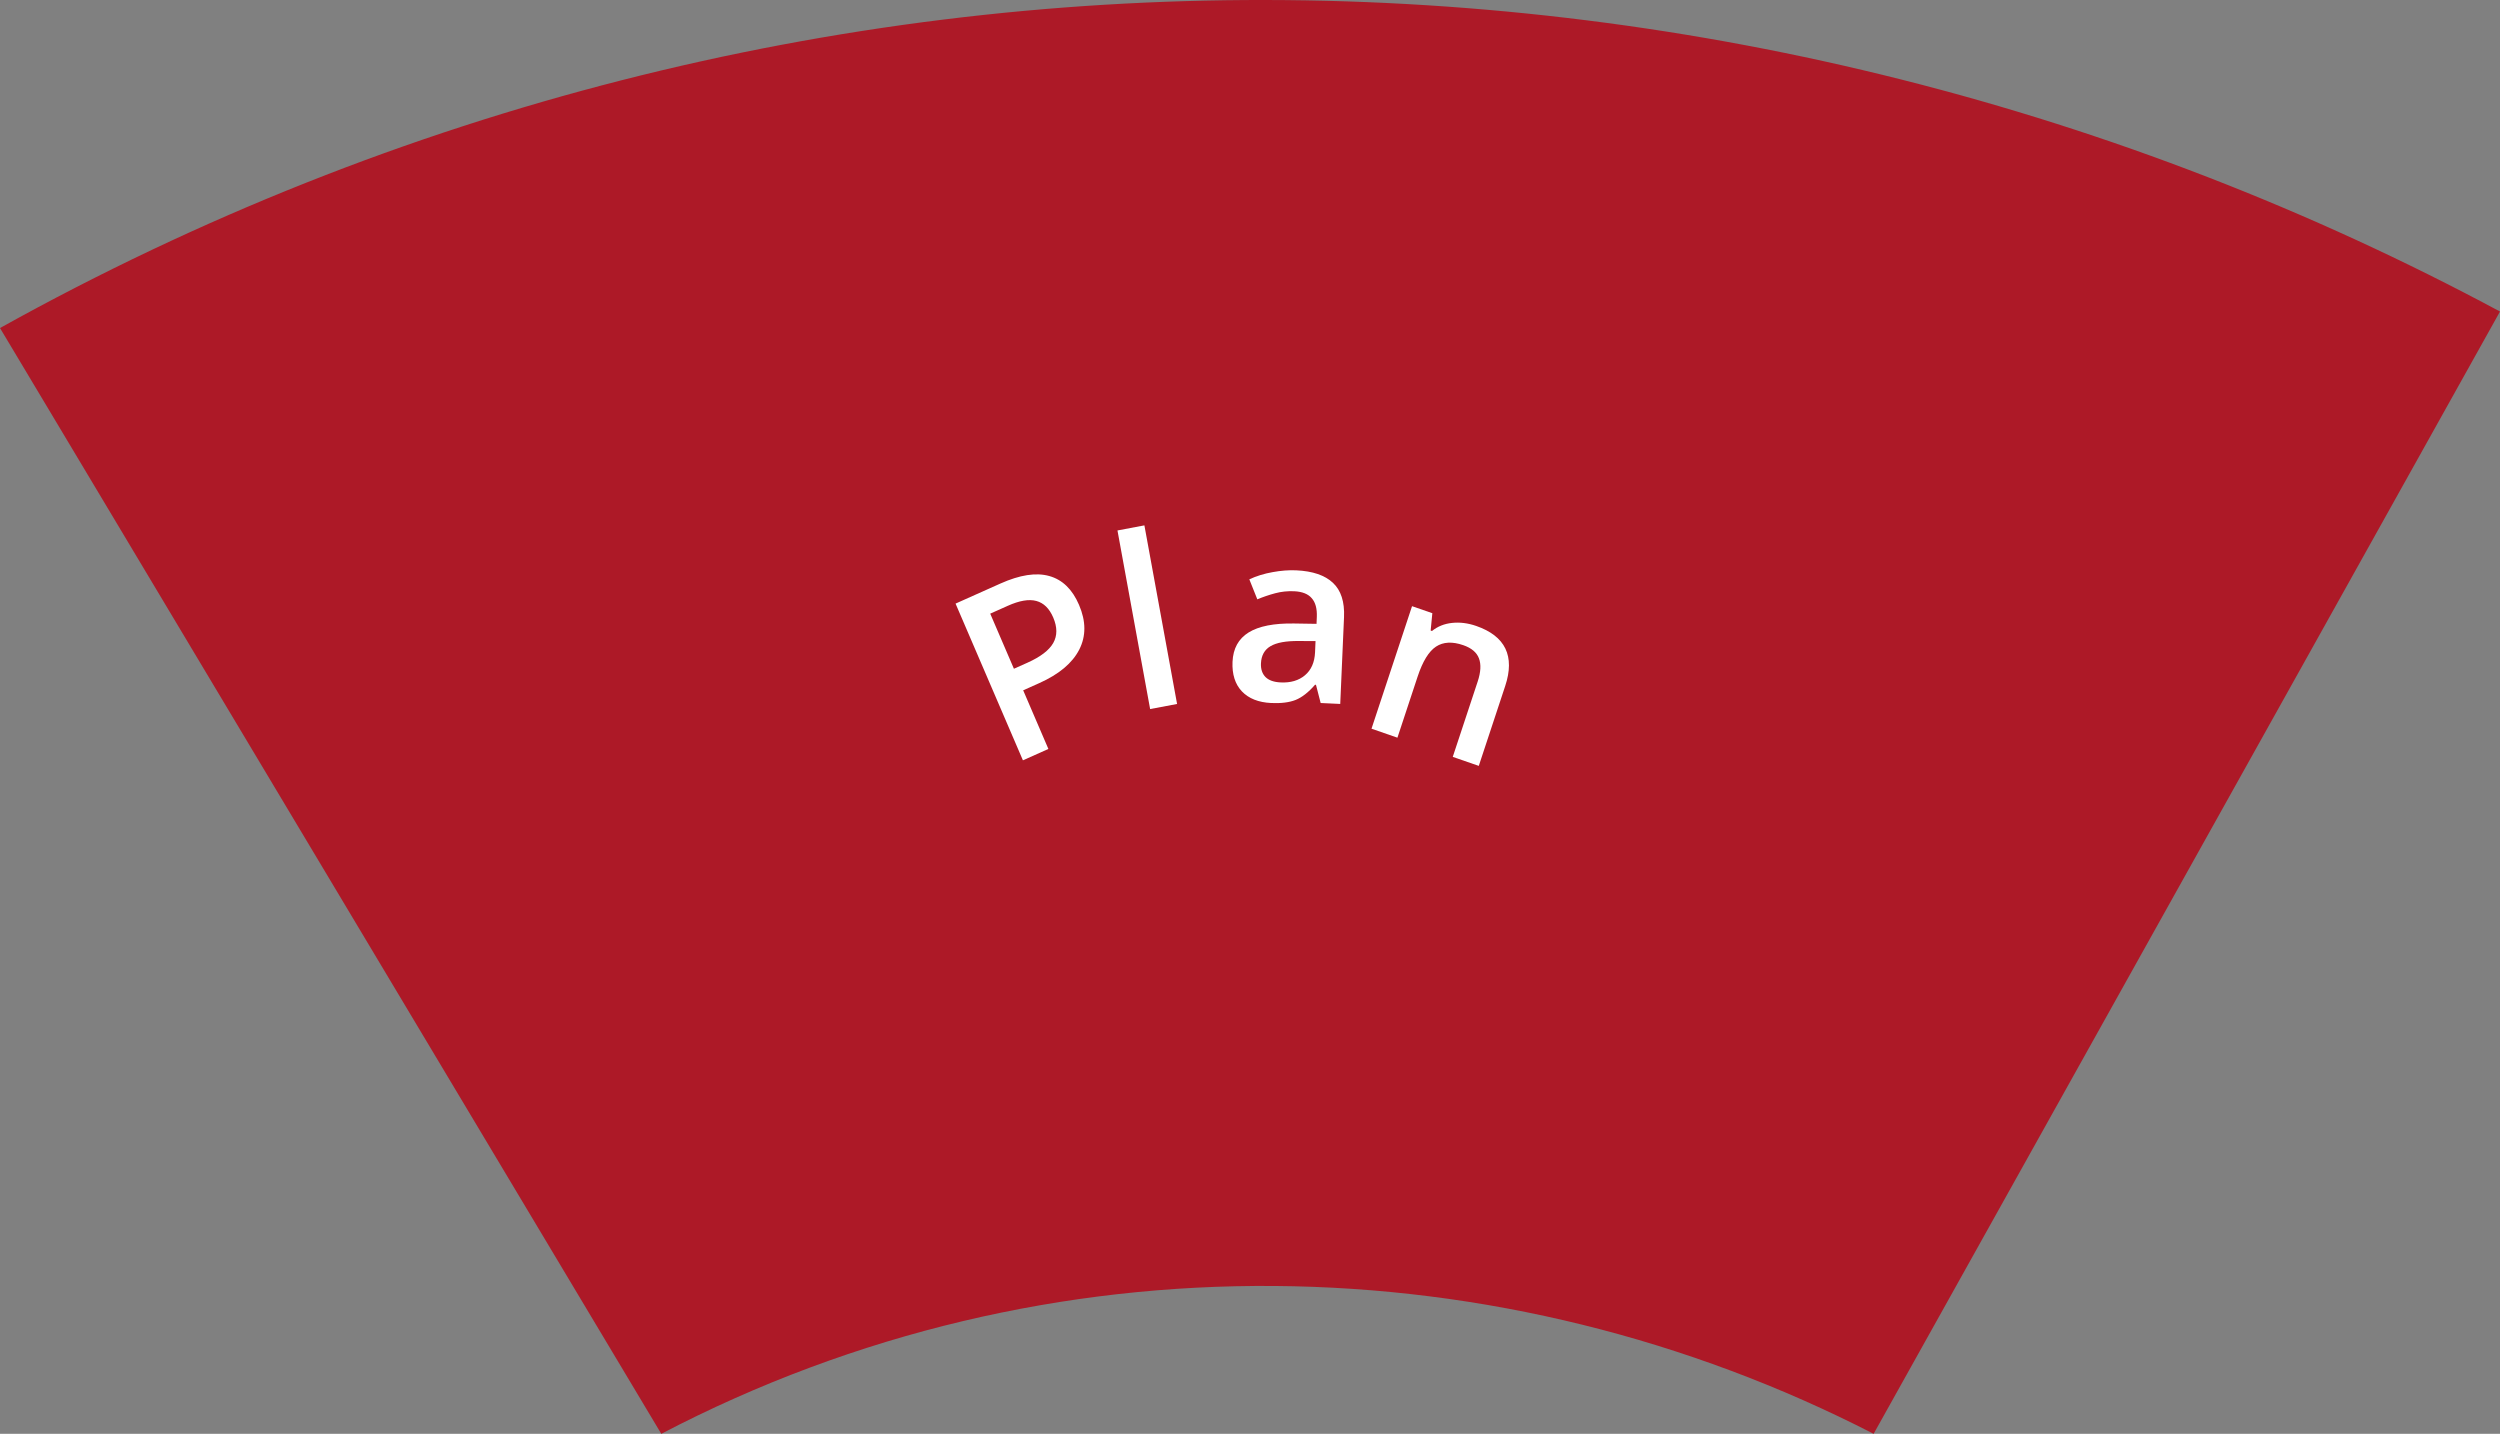 <svg width="136" height="78" viewBox="0 0 136 78" fill="none" xmlns="http://www.w3.org/2000/svg">
<rect x="0" y="0" width="136" height="78" fill="#808080" stroke="none"/>
<path d="M0 17.845L35.974 78C57.158 66.927 81.74 67.625 101.925 78L136 16.947C94.73 -5.2 43.568 -6.397 0 17.845Z" fill="#AD1927"/>
<path d="M58.699 32.905C59.082 33.795 59.086 34.607 58.71 35.341C58.334 36.074 57.611 36.68 56.541 37.159L55.661 37.553L57.032 40.743L55.647 41.362L51.982 32.836L54.422 31.745C55.48 31.271 56.366 31.135 57.078 31.335C57.795 31.534 58.335 32.057 58.699 32.905ZM55.157 36.38L55.893 36.051C56.603 35.733 57.072 35.376 57.297 34.978C57.522 34.581 57.521 34.118 57.294 33.589C57.083 33.099 56.778 32.8 56.376 32.692C55.975 32.584 55.46 32.671 54.83 32.953L53.868 33.383L55.157 36.38Z" fill="white"/>
<path d="M64.033 38.296L62.567 38.573L60.79 28.857L62.255 28.58L64.033 38.296Z" fill="white"/>
<path d="M71.844 38.244L71.589 37.253L71.538 37.251C71.181 37.662 70.828 37.937 70.479 38.078C70.13 38.214 69.687 38.269 69.15 38.244C68.461 38.211 67.93 38 67.558 37.61C67.189 37.219 67.02 36.684 67.049 36.003C67.081 35.28 67.373 34.748 67.926 34.405C68.479 34.063 69.305 33.9 70.406 33.918L71.619 33.937L71.635 33.563C71.654 33.115 71.563 32.776 71.362 32.546C71.164 32.312 70.846 32.185 70.406 32.164C70.047 32.148 69.7 32.184 69.366 32.274C69.031 32.364 68.709 32.474 68.398 32.604L67.963 31.515C68.352 31.335 68.775 31.204 69.231 31.124C69.688 31.04 70.118 31.007 70.519 31.026C71.411 31.068 72.075 31.294 72.51 31.704C72.95 32.115 73.151 32.736 73.115 33.569L72.909 38.294L71.844 38.244ZM69.669 37.124C70.21 37.15 70.65 37.02 70.989 36.735C71.332 36.447 71.515 36.029 71.539 35.484L71.565 34.875L70.663 34.871C69.96 34.863 69.444 34.958 69.113 35.154C68.787 35.346 68.615 35.658 68.596 36.089C68.582 36.402 68.665 36.649 68.843 36.831C69.022 37.009 69.297 37.107 69.669 37.124Z" fill="white"/>
<path d="M80.446 41.664L79.03 41.174L80.386 37.076C80.556 36.562 80.579 36.142 80.455 35.816C80.335 35.493 80.051 35.253 79.603 35.098C79.007 34.891 78.513 34.917 78.12 35.175C77.727 35.433 77.393 35.977 77.118 36.809L76.02 40.13L74.61 39.641L76.815 32.976L77.919 33.358L77.828 34.301L77.9 34.326C78.205 34.078 78.57 33.931 78.995 33.886C79.419 33.841 79.856 33.896 80.304 34.051C81.895 34.603 82.421 35.692 81.883 37.319L80.446 41.664Z" fill="white"/>
</svg>
